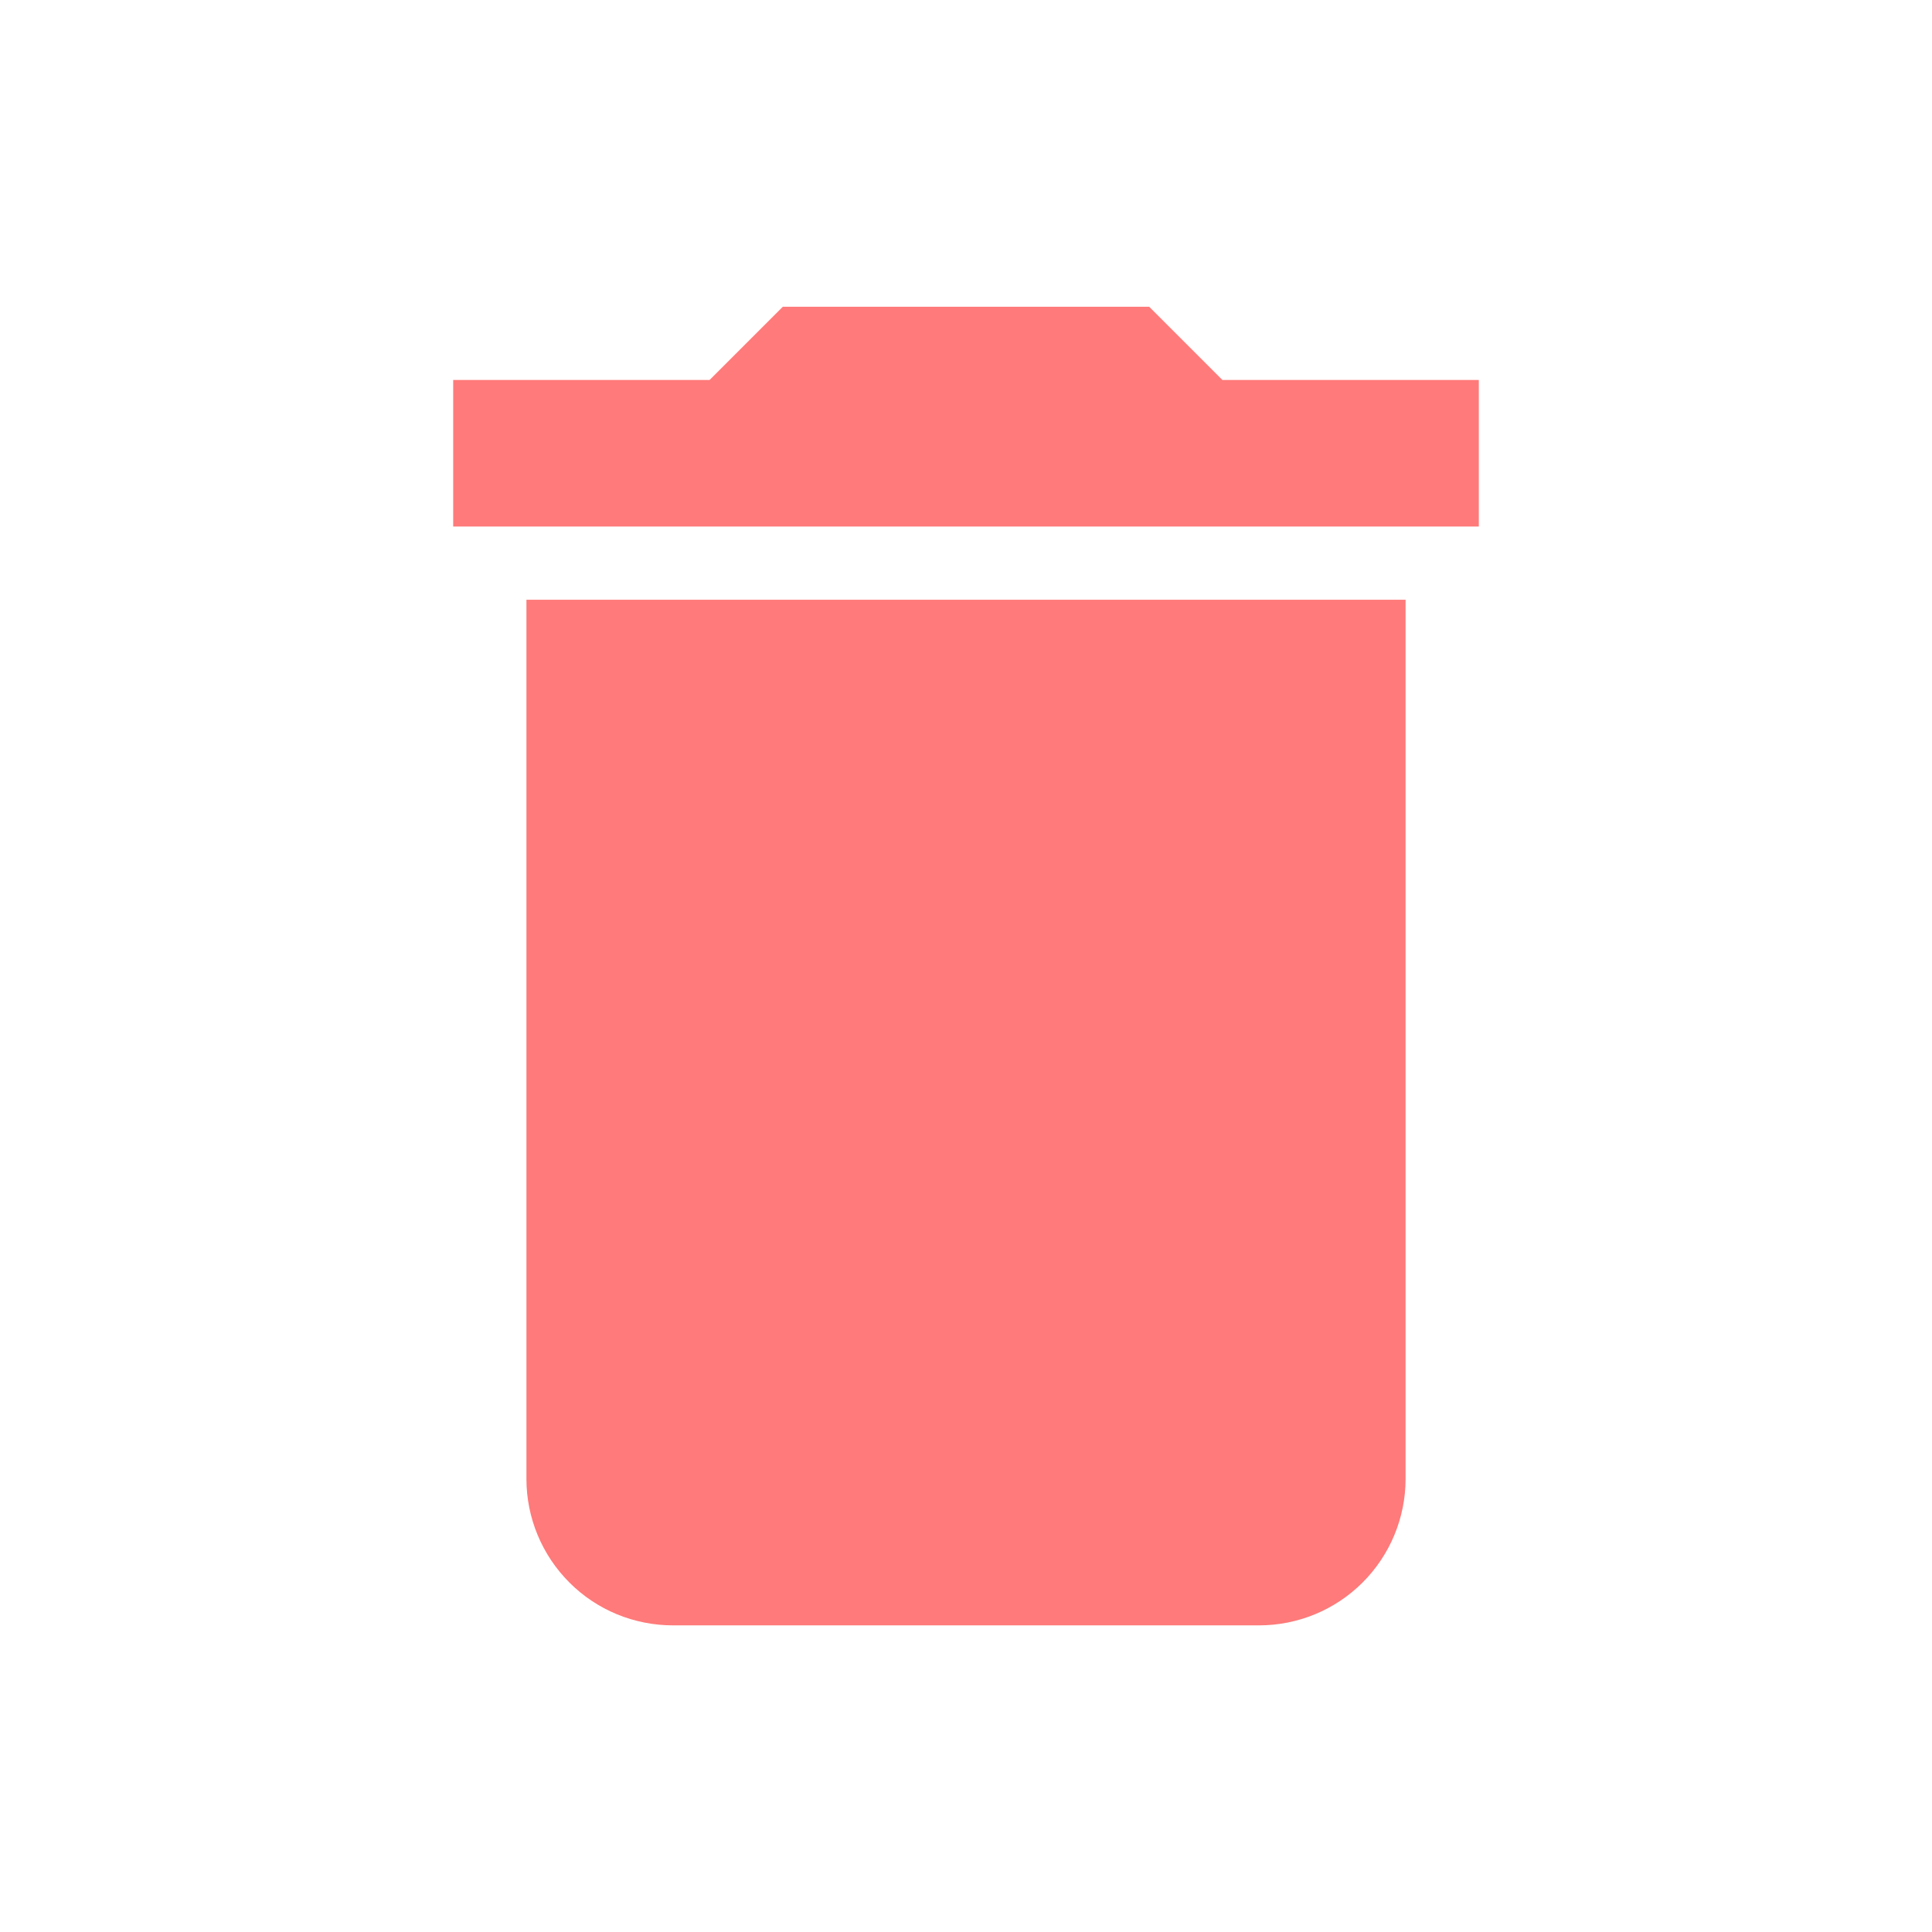 <svg width="21" height="21" viewBox="0 0 21 21" fill="none" xmlns="http://www.w3.org/2000/svg">
<g id="mdi:delete">
<path id="Vector" d="M16.074 4.13H13.287L12.491 3.334H8.509L7.713 4.13H4.926V5.723H16.074M5.722 16.075C5.722 16.497 5.89 16.902 6.189 17.201C6.487 17.5 6.892 17.667 7.315 17.667H13.685C14.107 17.667 14.512 17.5 14.811 17.201C15.11 16.902 15.278 16.497 15.278 16.075V6.519H5.722V16.075Z" fill="#FF7A7A"/>
</g>
</svg>
